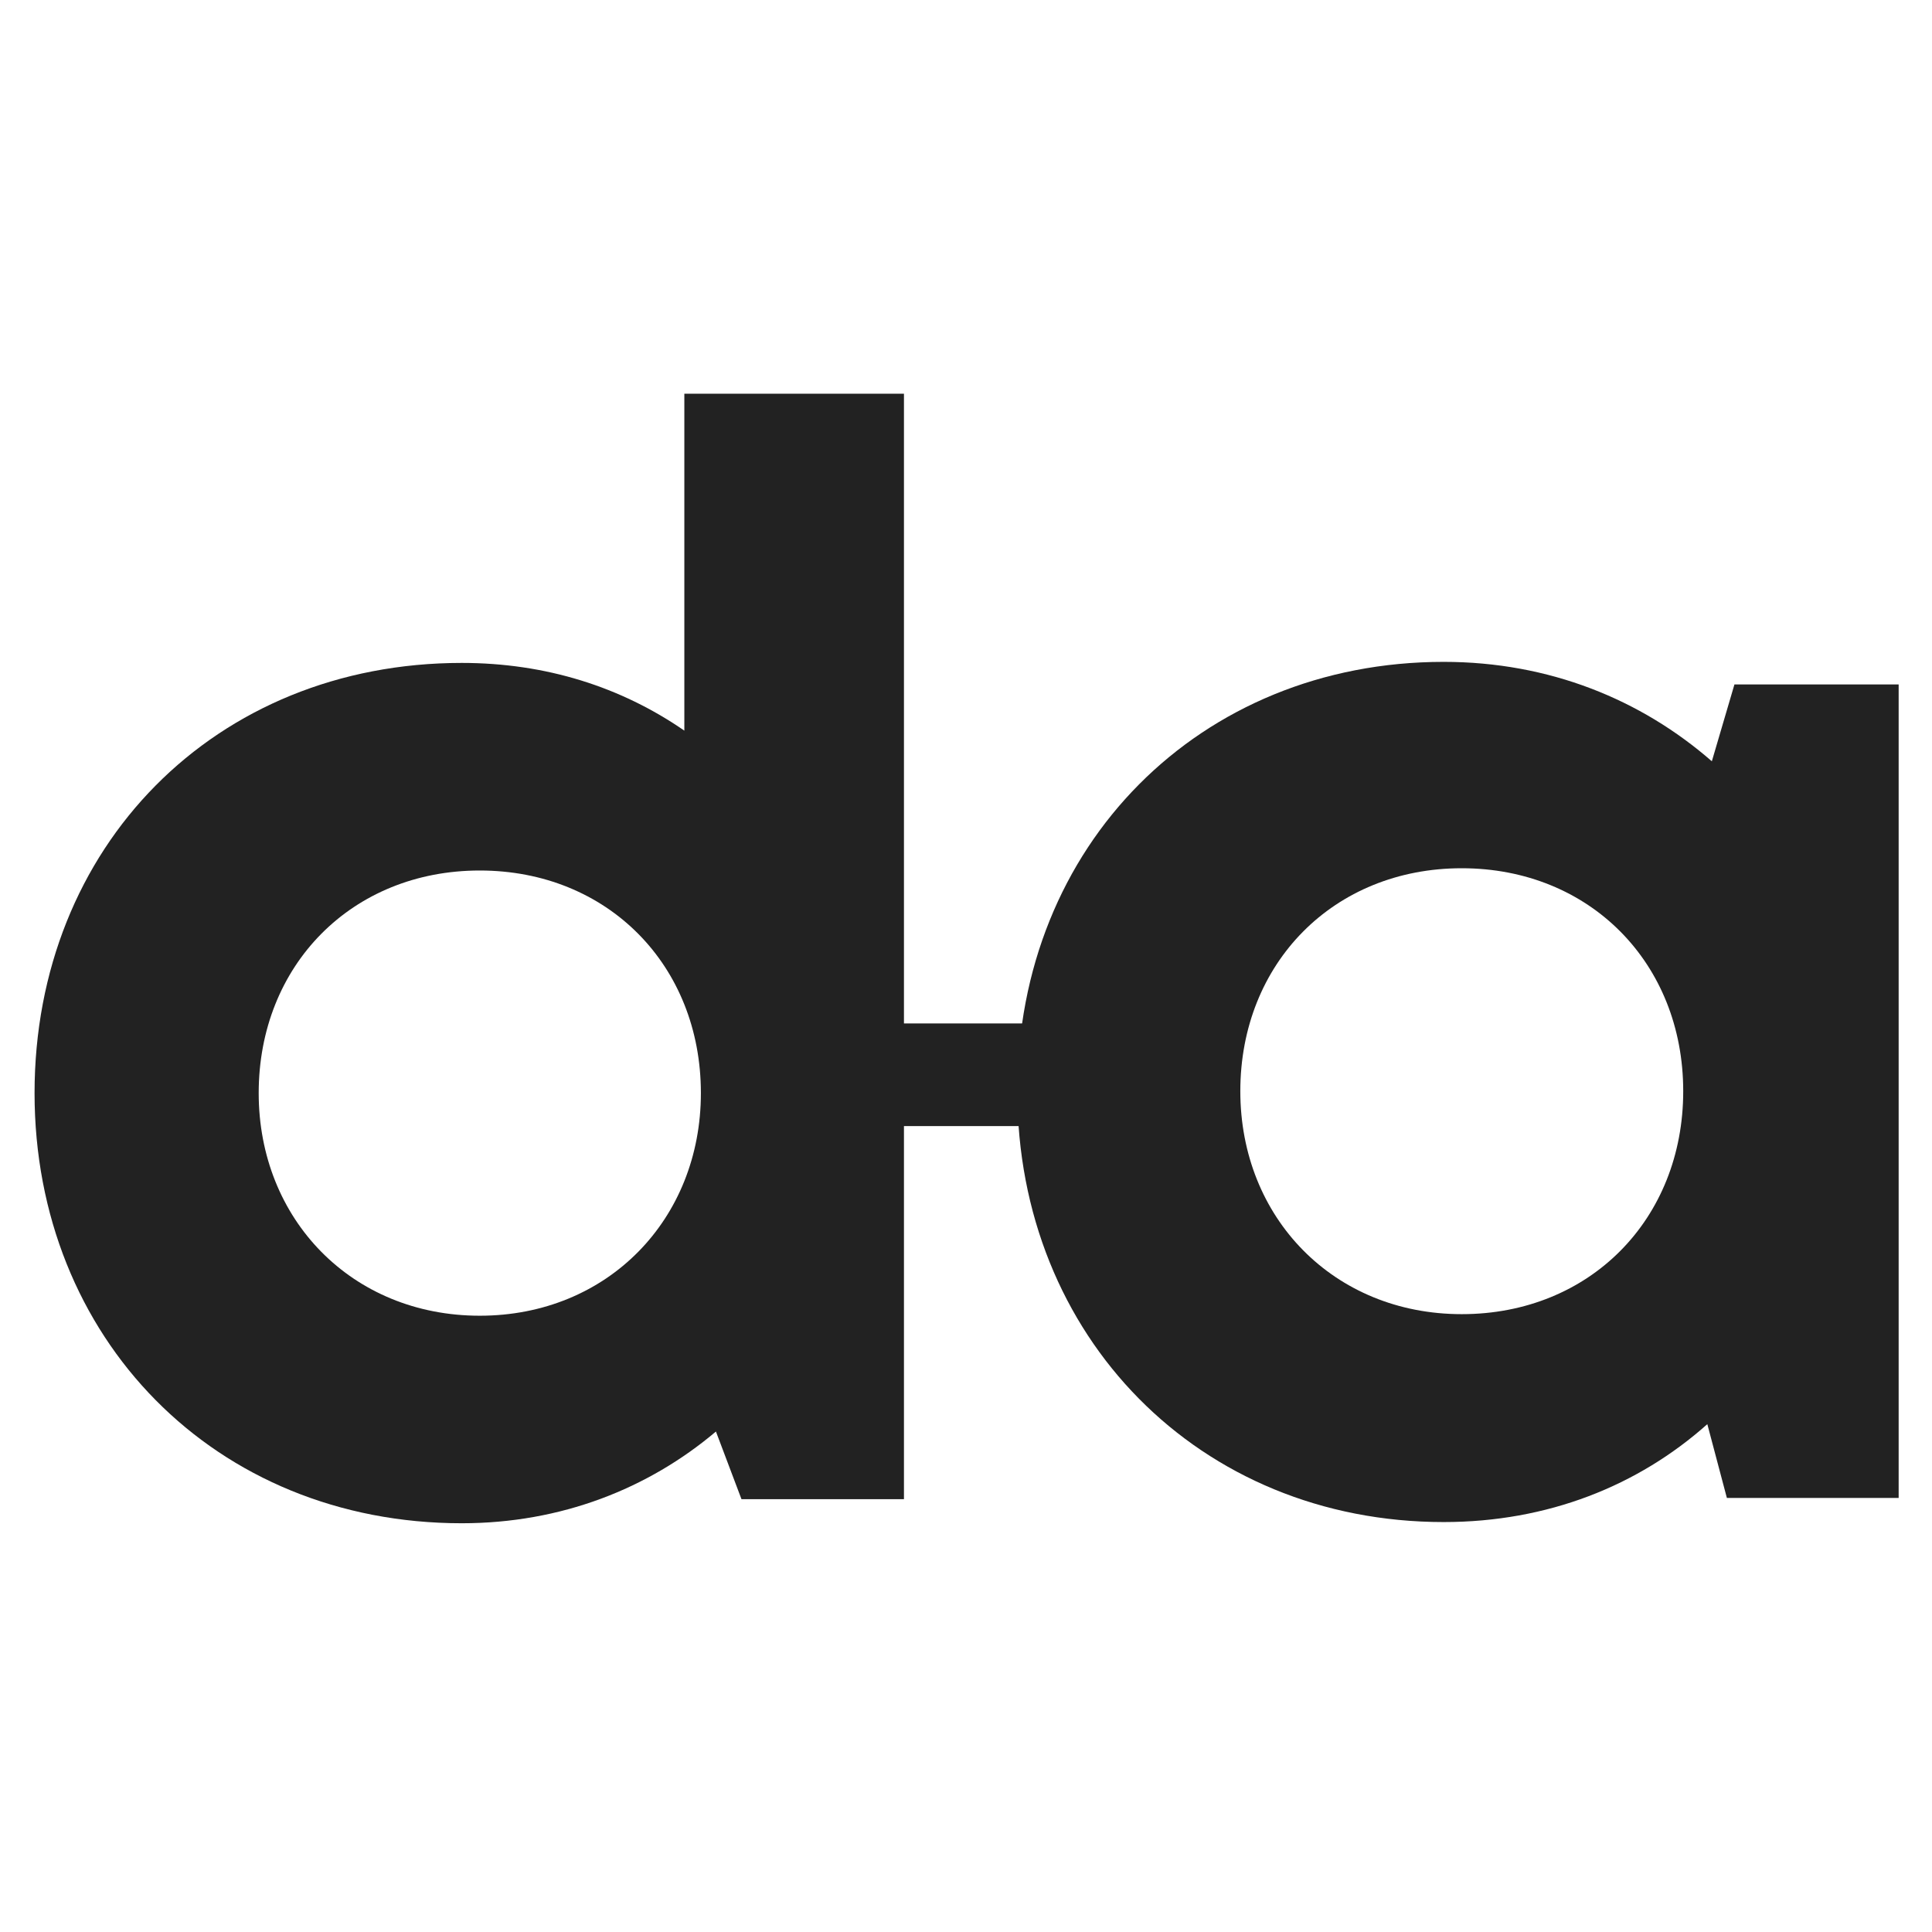 <svg xmlns="http://www.w3.org/2000/svg" xmlns:xlink="http://www.w3.org/1999/xlink" width="200" zoomAndPan="magnify" viewBox="0 0 150 150" height="200" preserveAspectRatio="xMidYMid meet" version="1.0"><defs><g/></defs><g fill="#222222" fill-opacity="1"><g transform="translate(75.009, 116.301)"><g><path d="M 59.652 -63.16 L 57.898 -57.195 C 52.398 -61.992 45.266 -64.914 37.078 -64.914 C 18.129 -64.914 3.977 -50.645 3.977 -31.582 C 3.977 -12.516 18.129 1.871 37.078 1.871 C 45.148 1.871 52.168 -0.938 57.547 -5.73 L 59.066 0 L 72.402 0 L 72.402 -63.16 Z M 38.48 -14.27 C 28.539 -14.27 21.289 -21.754 21.289 -31.582 C 21.289 -41.523 28.539 -48.891 38.48 -48.891 C 48.422 -48.891 55.676 -41.523 55.676 -31.582 C 55.676 -21.637 48.422 -14.27 38.48 -14.27 Z M 38.48 -14.27 "/></g></g></g><g fill="#222222" fill-opacity="1"><g transform="translate(-1.286, 116.281)"><g><path d="M 54.418 -85.715 L 54.418 -59.555 C 49.512 -62.941 43.676 -64.812 37.137 -64.812 C 17.984 -64.812 3.969 -50.562 3.969 -31.414 C 3.969 -12.379 17.984 1.984 37.137 1.984 C 44.844 1.984 51.617 -0.699 56.871 -5.137 L 58.855 0.117 L 71.469 0.117 L 71.469 -85.715 Z M 38.535 -14.129 C 28.609 -14.129 21.371 -21.605 21.371 -31.414 C 21.371 -41.34 28.609 -48.695 38.535 -48.695 C 48.461 -48.695 55.703 -41.34 55.703 -31.414 C 55.703 -21.605 48.461 -14.129 38.535 -14.129 Z M 38.535 -14.129 "/></g></g></g><g fill="#222222" fill-opacity="1"><g transform="translate(38.58, 115.304)"><g><path d="M 17.062 -35.844 L 51.188 -35.844 L 51.188 -27.875 L 17.062 -27.875 Z M 17.062 -35.844 "/></g></g></g></svg>